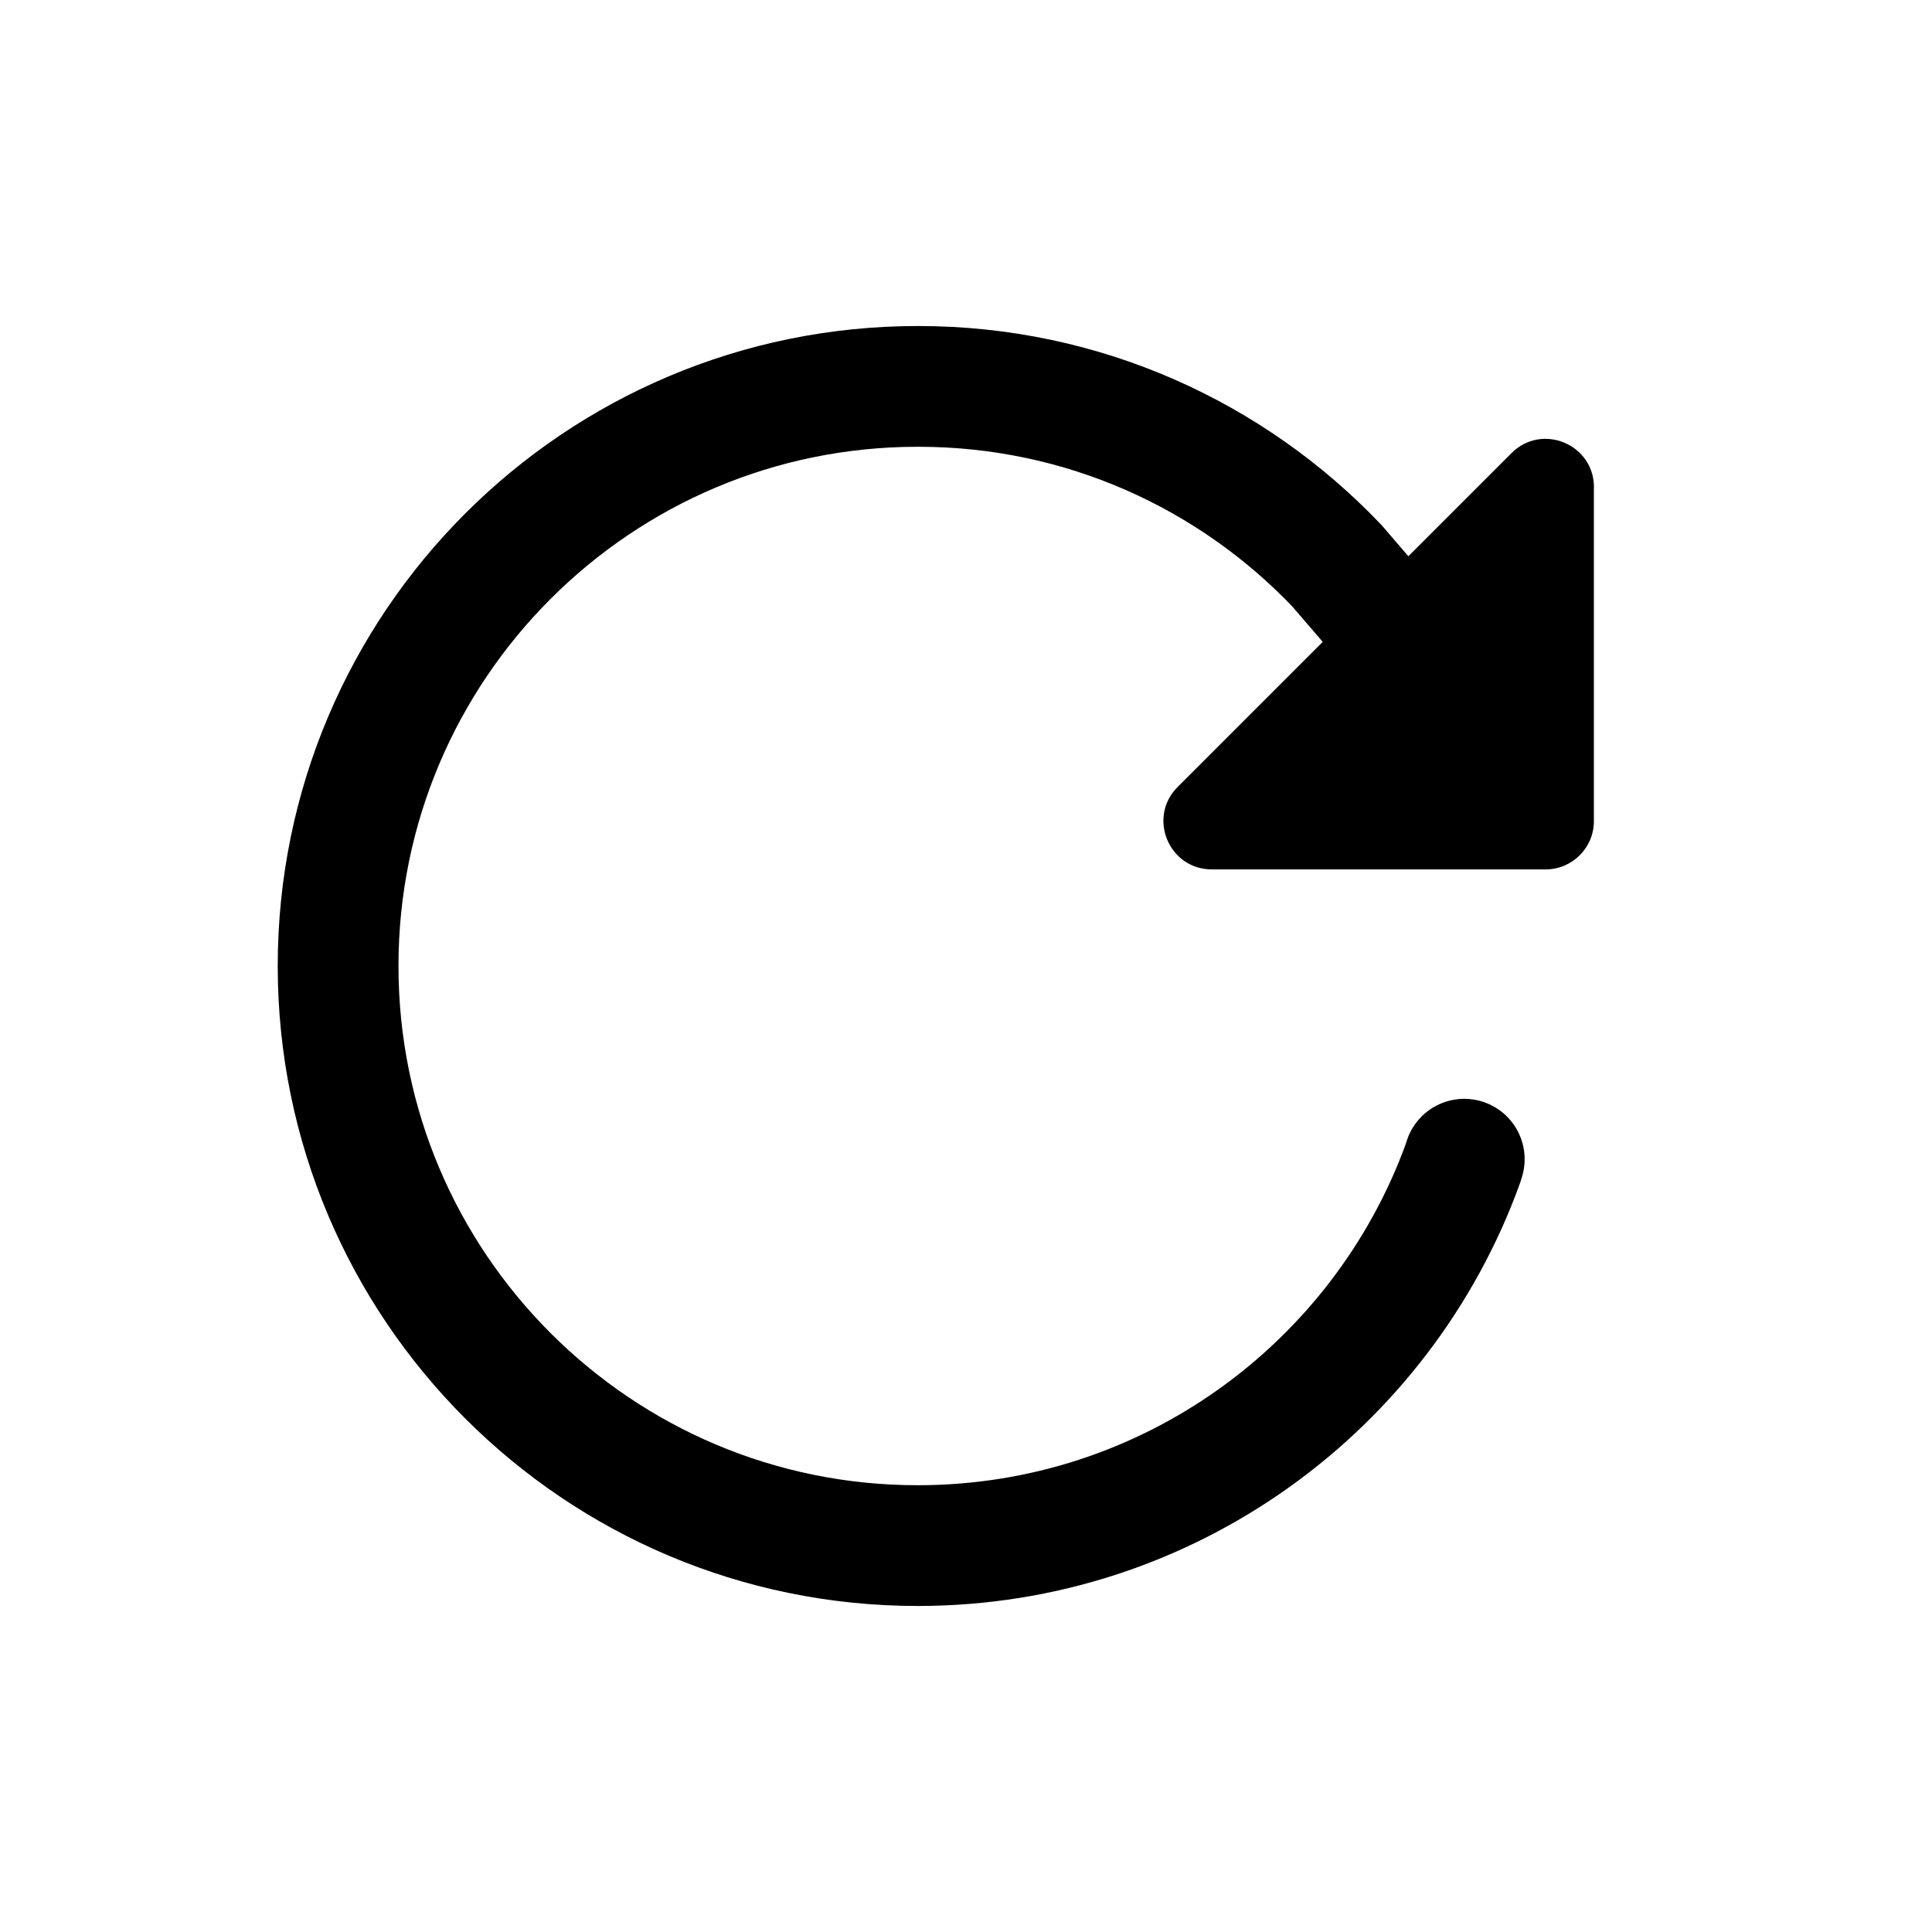 <!-- Generated by IcoMoon.io -->
<svg version="1.1" xmlns="http://www.w3.org/2000/svg" width="40" height="40" viewBox="0 0 40 40">
<title>io-reload-outline</title>
<path fill="none" stroke-linejoin="miter" stroke-linecap="round" stroke-miterlimit="10" stroke-width="2.5" stroke="#000" d="M29 13.25l-1.32-1.536c-2.184-2.29-5.258-3.714-8.665-3.714-0.005 0-0.010 0-0.016 0h0.001c-6.625 0-12 5.375-12 12s5.375 12 12 12c5.194-0 9.618-3.299 11.29-7.916l0.026-0.084"></path>
<path d="M33 10.089v6.911c0 0.552-0.448 1-1 1v0h-6.911c-0.891 0-1.337-1.077-0.707-1.707l6.912-6.912c0.63-0.631 1.707-0.184 1.707 0.707z"></path>
</svg>
